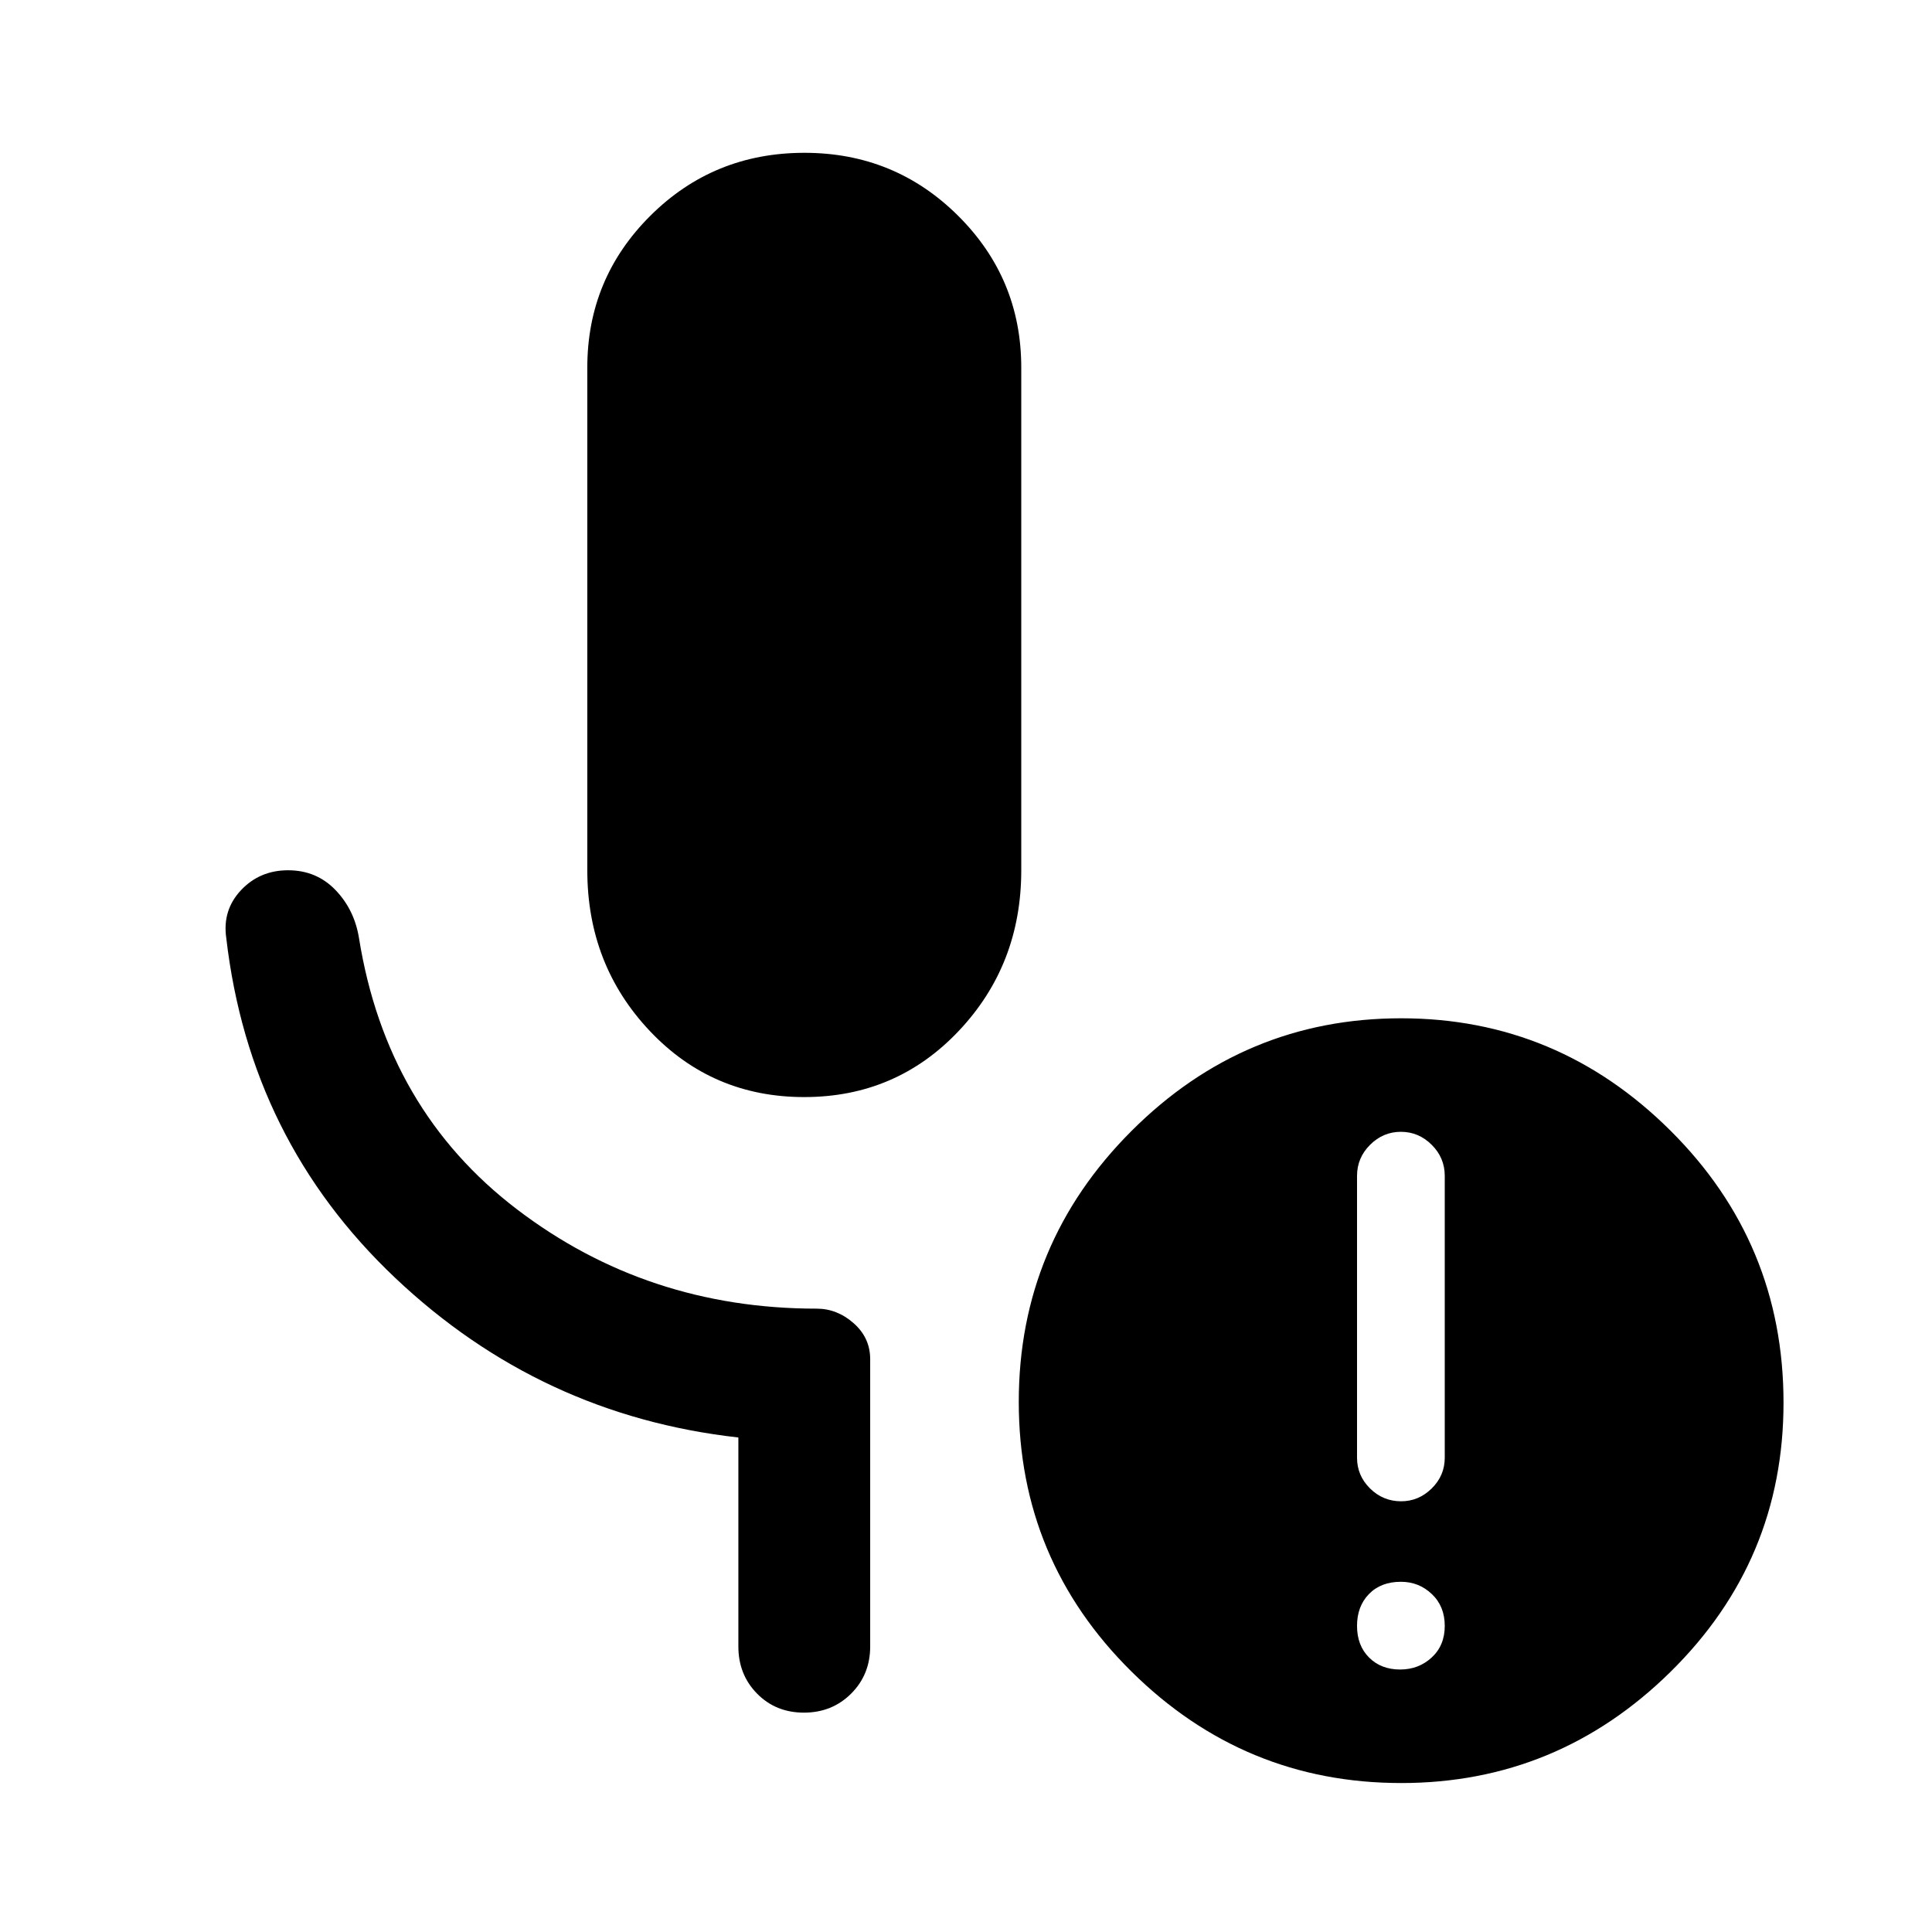 <svg xmlns="http://www.w3.org/2000/svg" height="48" viewBox="0 -960 960 960" width="48"><path d="M399.61-414.87q-45.72 0-76.75-32.87t-31.03-79.83v-249.8q0-44.26 31.38-75.48 31.38-31.22 76.52-31.22 44.86 0 76.29 31.22 31.44 31.22 31.44 75.48v249.8q0 46.96-31.06 79.83t-76.79 32.87Zm296.11 284.44q9.21 0 15.69-5.98 6.48-5.98 6.48-15.7 0-9.72-6.42-15.81-6.42-6.1-15.37-6.1-9.96 0-15.88 6.1-5.92 6.09-5.92 15.81t5.96 15.7q5.95 5.98 15.46 5.98Zm.5-83.59q8.71 0 15.19-6.38 6.48-6.39 6.48-15.3v-140q0-9-6.48-15.45-6.48-6.46-15.31-6.46-8.84 0-15.32 6.46-6.48 6.45-6.48 15.45v140q0 8.91 6.46 15.3 6.45 6.38 15.46 6.38Zm0 140q-78 0-134-55.4t-56-134q0-78.6 56-134.6t134-56q77.76 0 133.88 55.87 56.12 55.86 56.12 135.13 0 78.43-56.12 133.72-56.12 55.28-133.88 55.28Zm-329.33-67.85v-103.85q-98.39-11-170.62-79.4t-83.84-168.81q-2-13.81 7.31-23.73 9.31-9.91 23.42-9.91 14.1 0 23.56 9.84 9.45 9.84 11.69 24.03 13.72 85.24 78.46 134.6 64.73 49.36 148.93 49.36 10.18 0 18.38 7.24 8.21 7.25 8.21 17.87v142.76q0 13.97-9.46 23.42-9.47 9.45-23.46 9.45t-23.29-9.45q-9.29-9.45-9.29-23.42Z"/></svg>